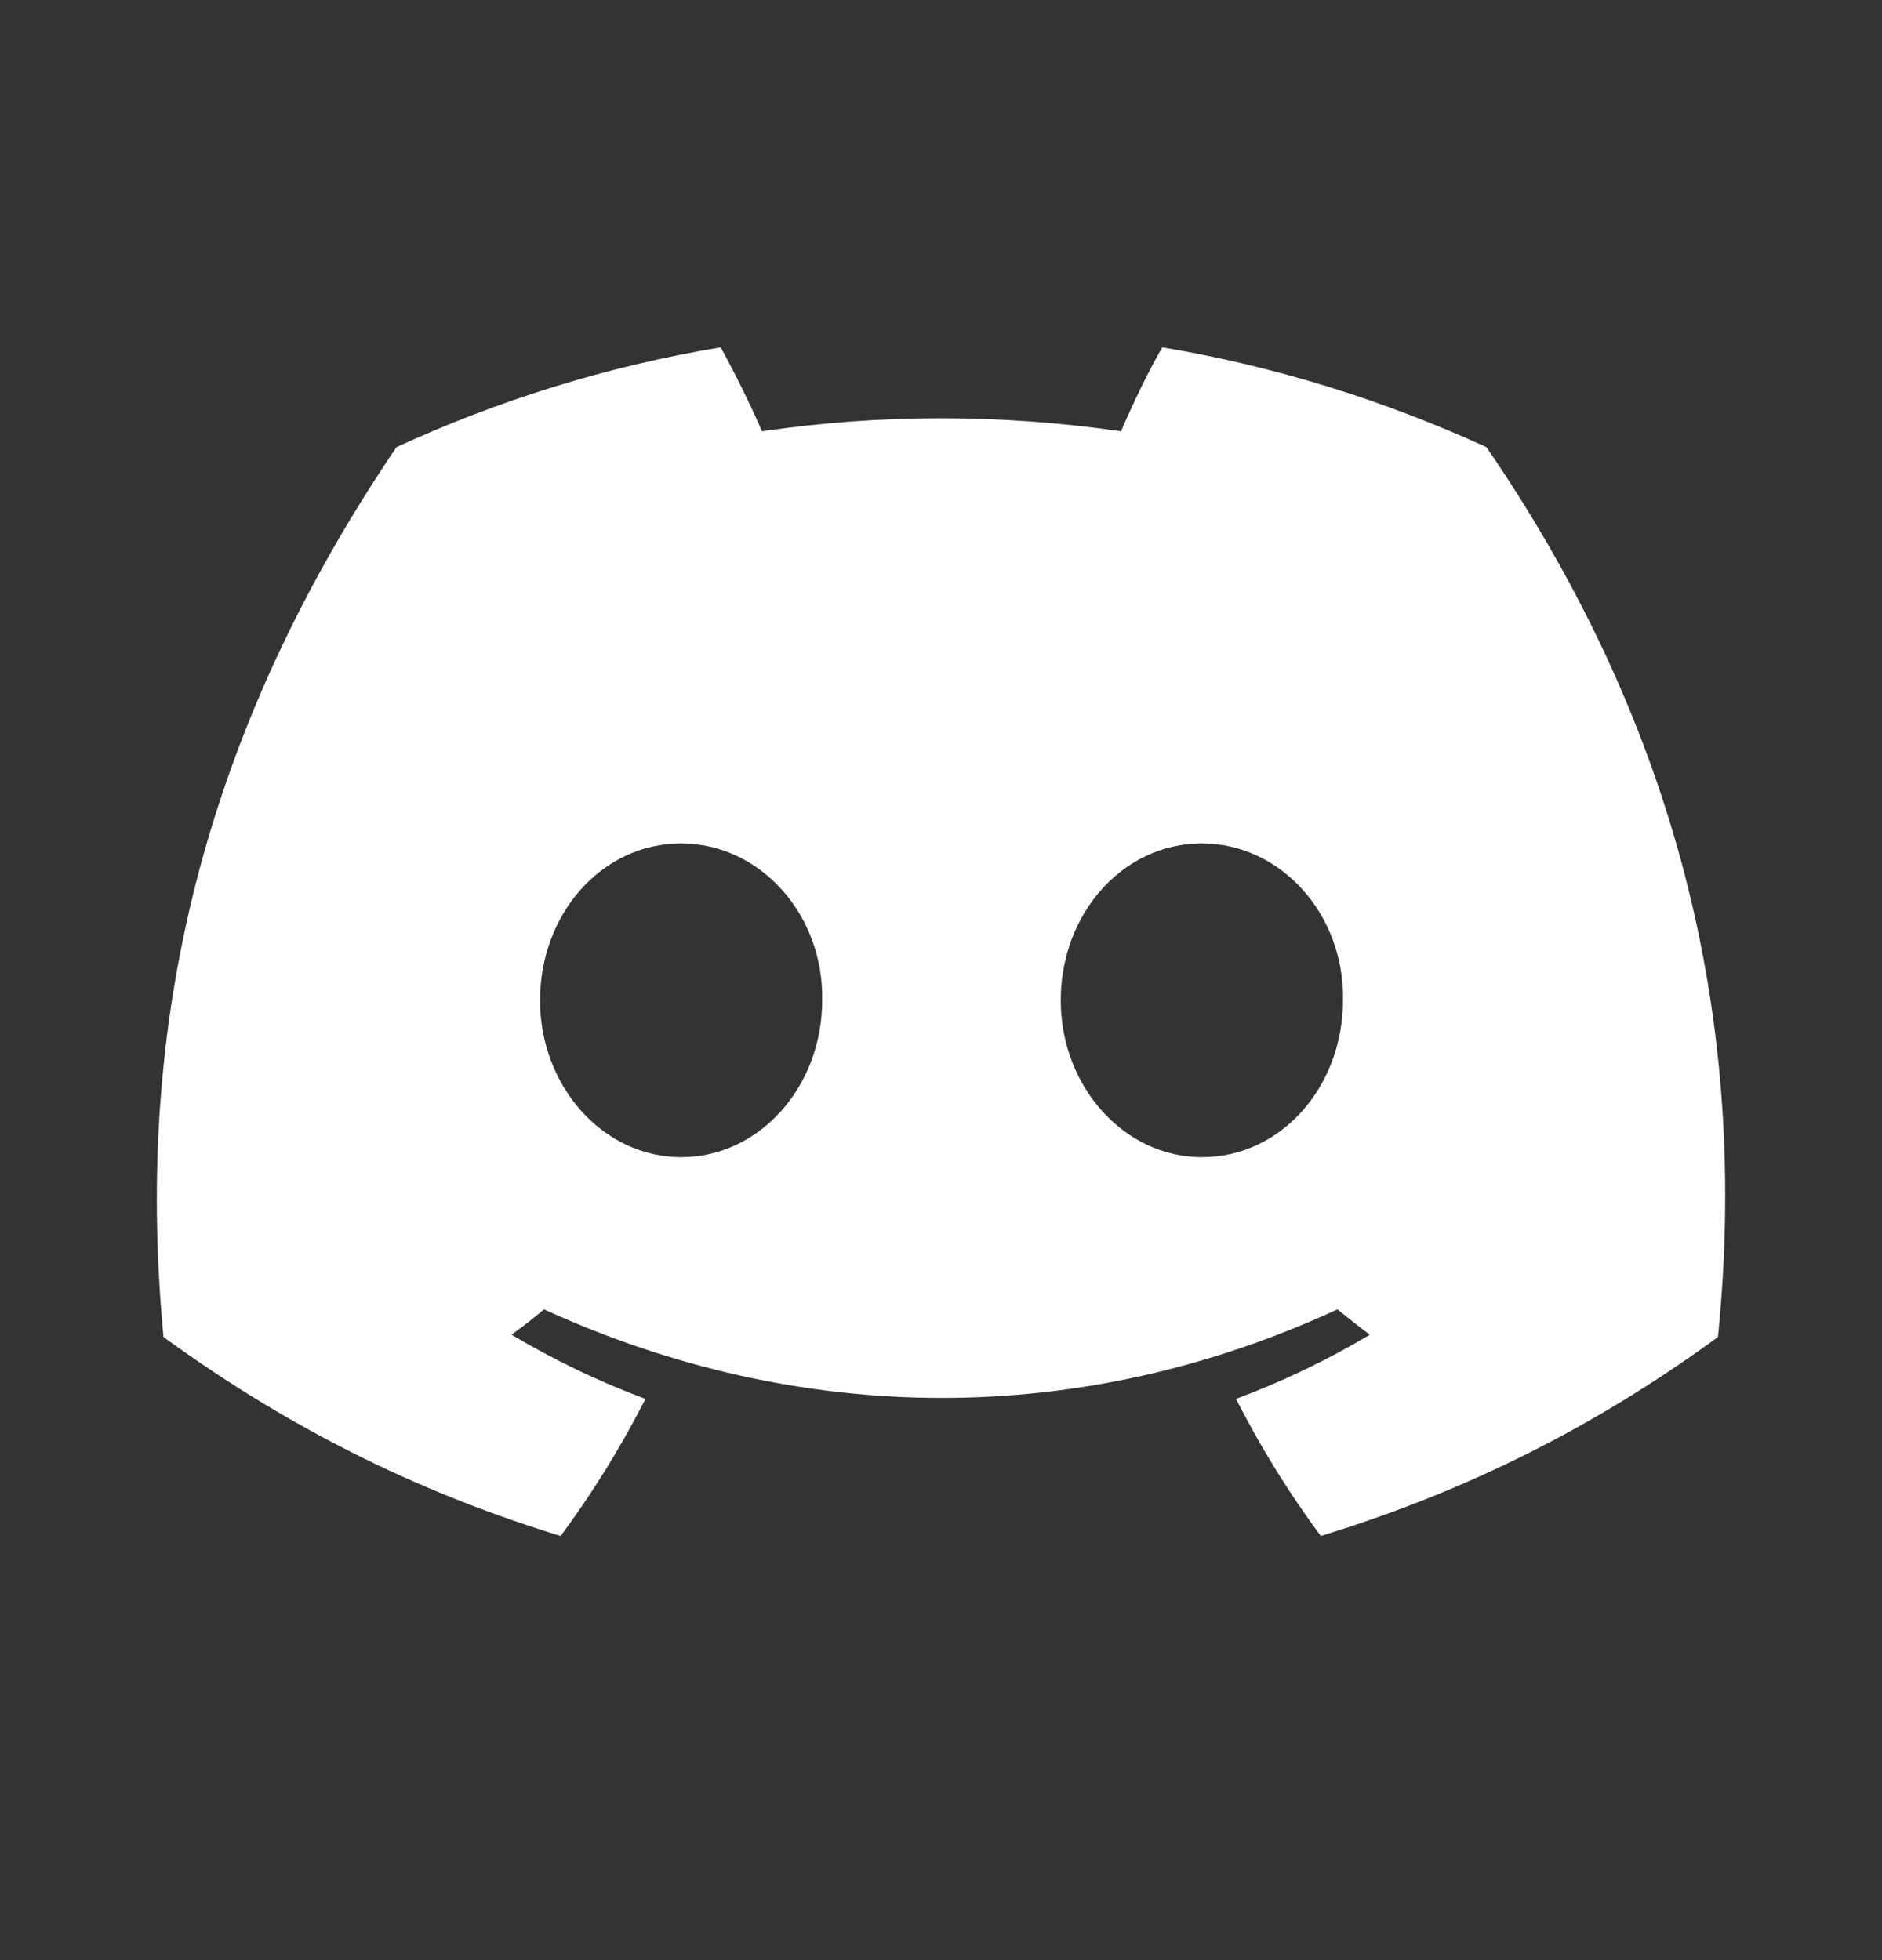 <svg width="24" height="25" viewBox="0 0 24 25" fill="none" xmlns="http://www.w3.org/2000/svg">
<rect x="0" y="0" width="24" height="25" fill="#333333" stroke="none"/>
<path d="M18.956 5.703C17.652 5.107 16.267 4.672 14.822 4.43C14.64 4.743 14.438 5.168 14.296 5.501C12.759 5.279 11.233 5.279 9.717 5.501C9.575 5.168 9.363 4.743 9.191 4.43C7.736 4.672 6.351 5.107 5.056 5.703C2.439 9.564 1.731 13.334 2.085 17.053C3.823 18.317 5.501 19.085 7.15 19.59C7.554 19.045 7.918 18.458 8.231 17.842C7.635 17.62 7.069 17.347 6.523 17.023C6.664 16.922 6.806 16.811 6.937 16.7C10.232 18.206 13.801 18.206 17.055 16.7C17.197 16.811 17.328 16.922 17.47 17.023C16.924 17.347 16.358 17.62 15.762 17.842C16.075 18.458 16.439 19.045 16.843 19.59C18.491 19.085 20.179 18.317 21.908 17.053C22.343 12.748 21.22 9.008 18.956 5.703ZM8.686 14.759C7.695 14.759 6.887 13.86 6.887 12.758C6.887 11.656 7.675 10.757 8.686 10.757C9.686 10.757 10.505 11.656 10.485 12.758C10.485 13.86 9.686 14.759 8.686 14.759ZM15.327 14.759C14.337 14.759 13.527 13.86 13.527 12.758C13.527 11.656 14.316 10.757 15.327 10.757C16.328 10.757 17.146 11.656 17.126 12.758C17.126 13.86 16.338 14.759 15.327 14.759Z" fill="white"/>
</svg>

